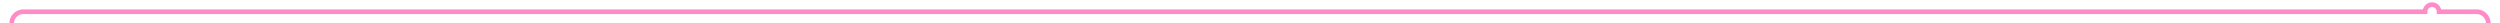 ﻿<?xml version="1.0" encoding="utf-8"?>
<svg version="1.1" xmlns:xlink="http://www.w3.org/1999/xlink" width="1067px" height="10px" preserveAspectRatio="xMinYMid meet" viewBox="578 476  1067 8" xmlns="http://www.w3.org/2000/svg">
  <path d="M 583 539  L 583 485  A 5 5 0 0 1 588 480 L 1613 480  A 3 3 0 0 1 1616 477 A 3 3 0 0 1 1619 480 L 1635 480  A 5 5 0 0 1 1640 485 L 1640 566  A 3 3 0 0 1 1643 569 A 3 3 0 0 1 1640 572 L 1640 747  A 5 5 0 0 0 1645 752 L 1674 752  " stroke-width="2" stroke="#ff3399" fill="none" stroke-opacity="0.561" />
</svg>